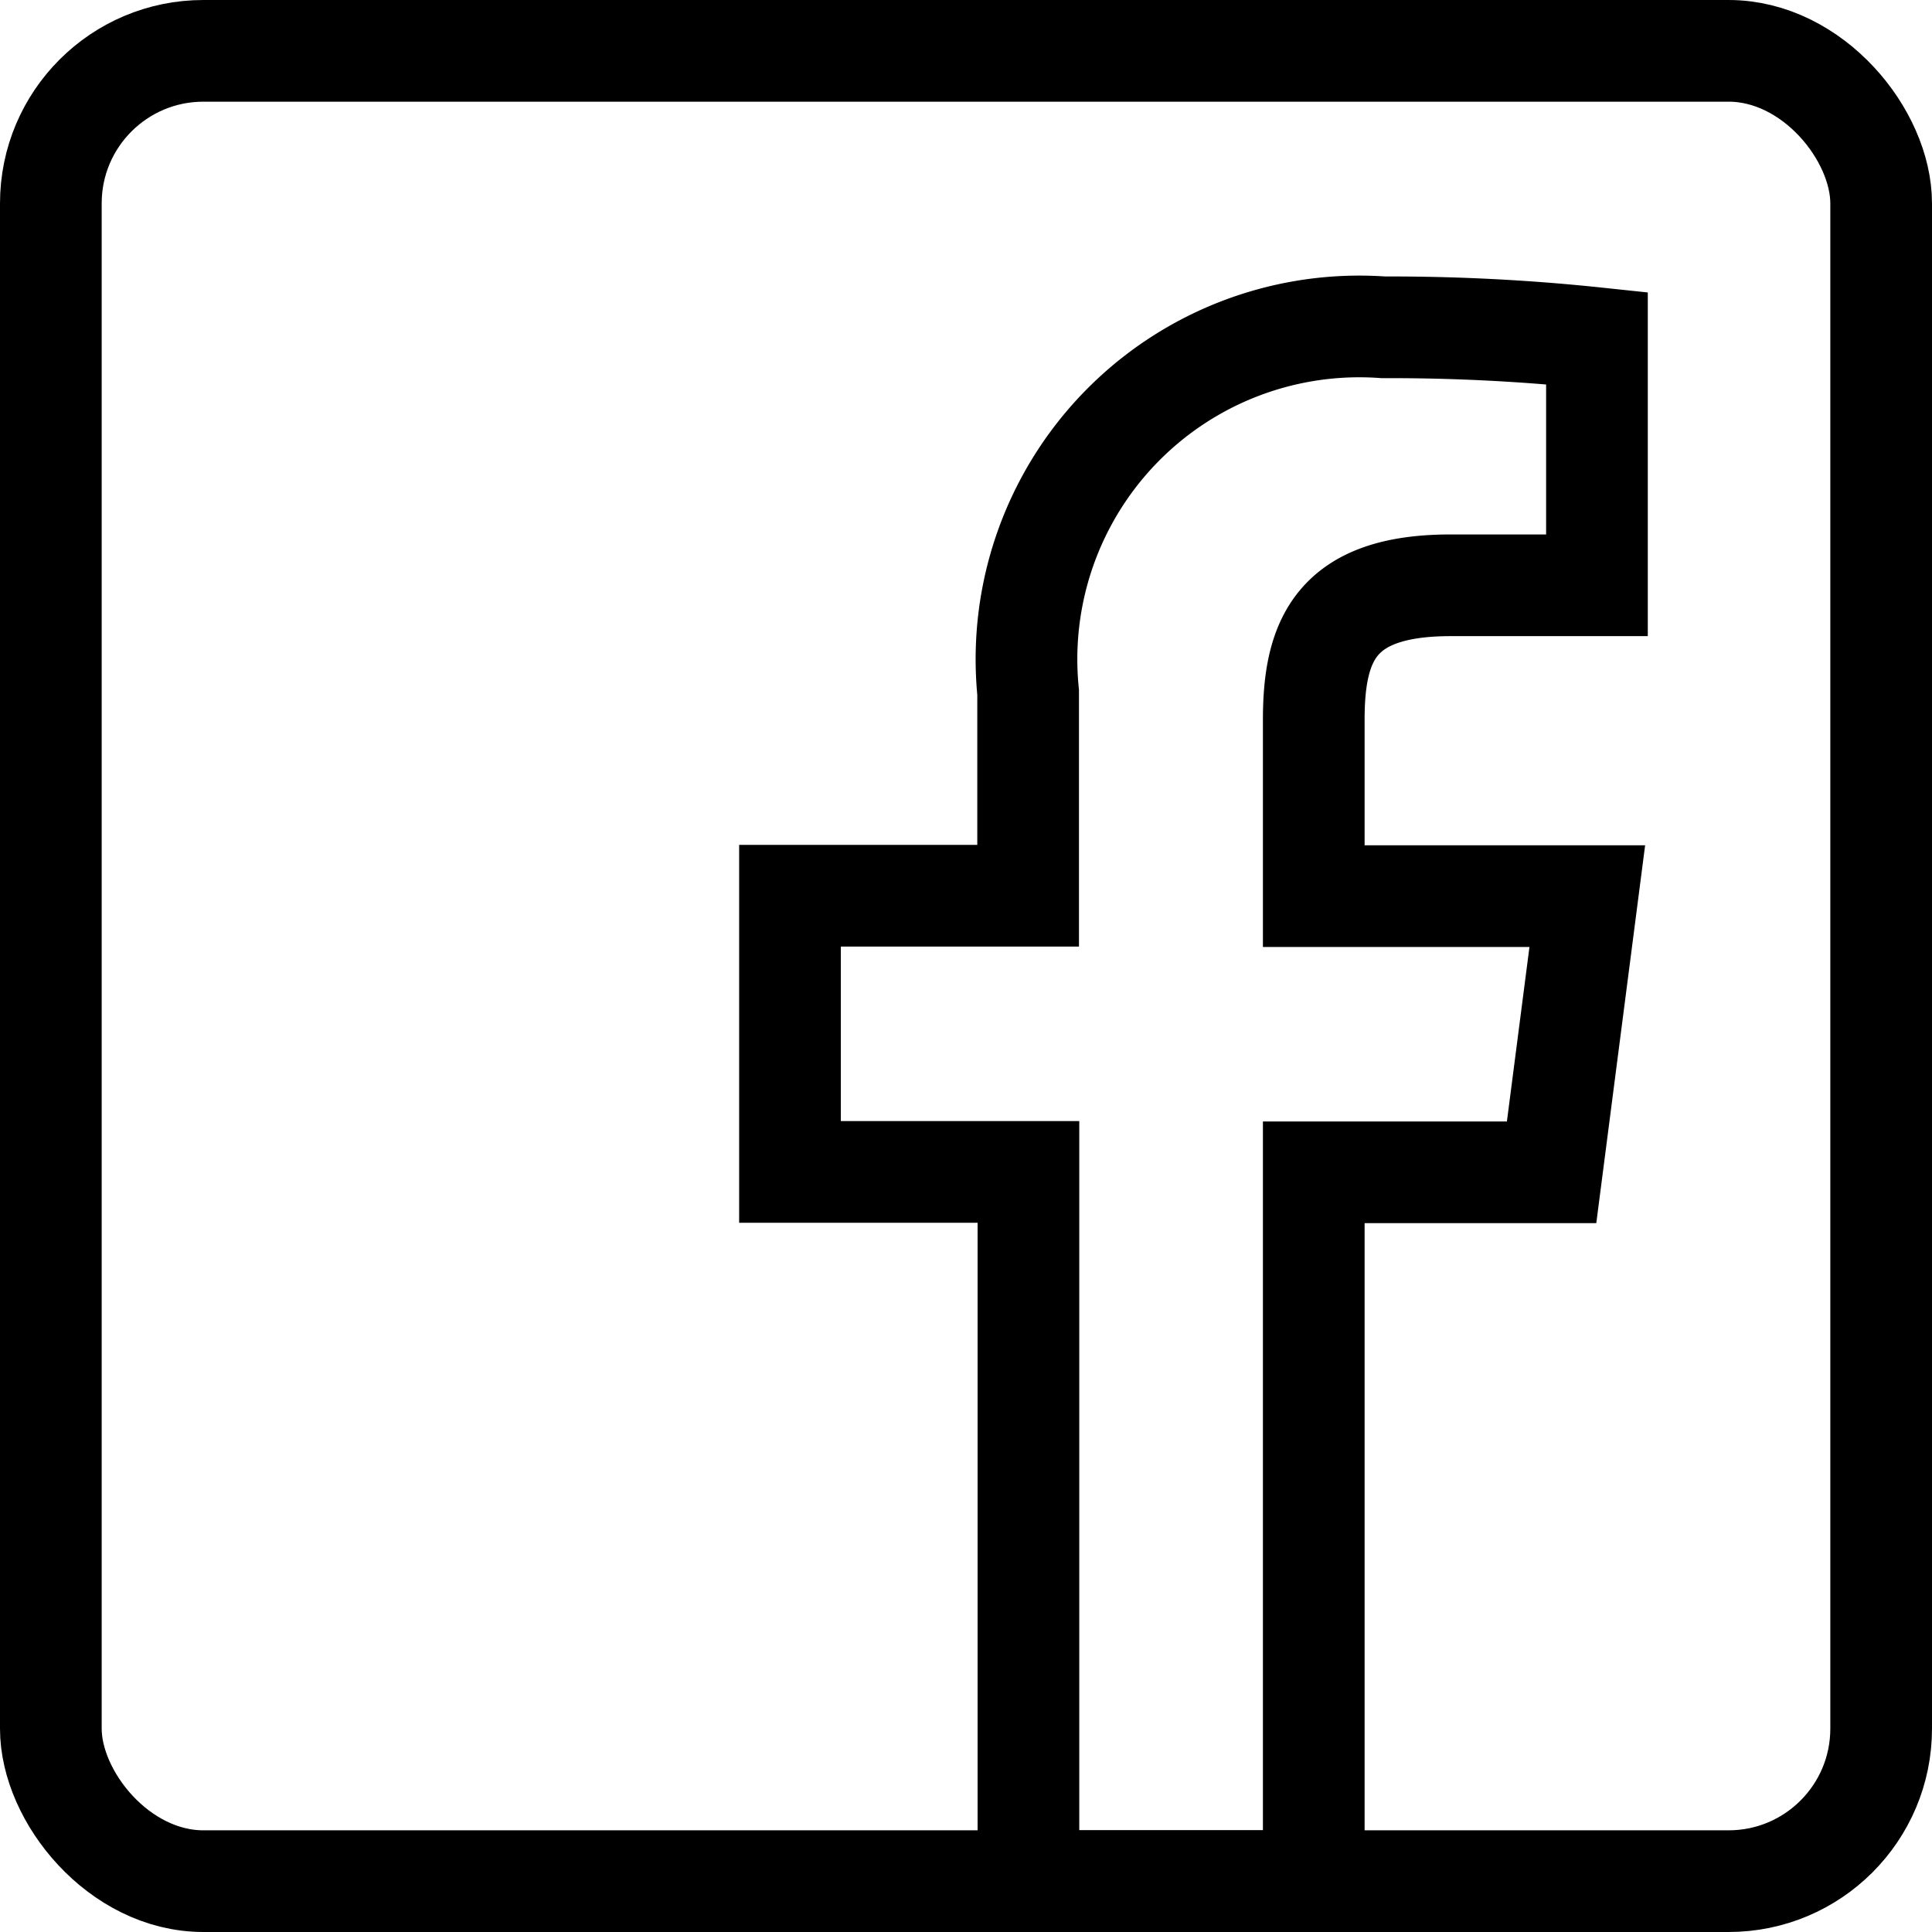 <svg xmlns="http://www.w3.org/2000/svg" viewBox="0 0 19 19">
  <defs>
    <style>
      .a, .b {
        fill: none;
      }

      .b {
        stroke: #000;
        stroke-miterlimit: 10;
      }
    </style>
  </defs>
  <title>share_facebook_hover</title>
  <g>
    <rect class="a" width="19" height="19"/>
    <g>
      <rect class="b" x="0.5" y="0.5" width="18" height="18" rx="1.5" ry="1.5"/>
      <path class="b" d="M12.92,18.5V11.529h2.339l.351-2.716H12.92V7.078c0-.786.218-1.322,1.346-1.322h1.439V3.326a19.28,19.28,0,0,0-2.1-.107,3.273,3.273,0,0,0-3.494,3.59v2H7.769v2.716h2.345V18.5Z"/>
    </g>
  </g>
</svg>
